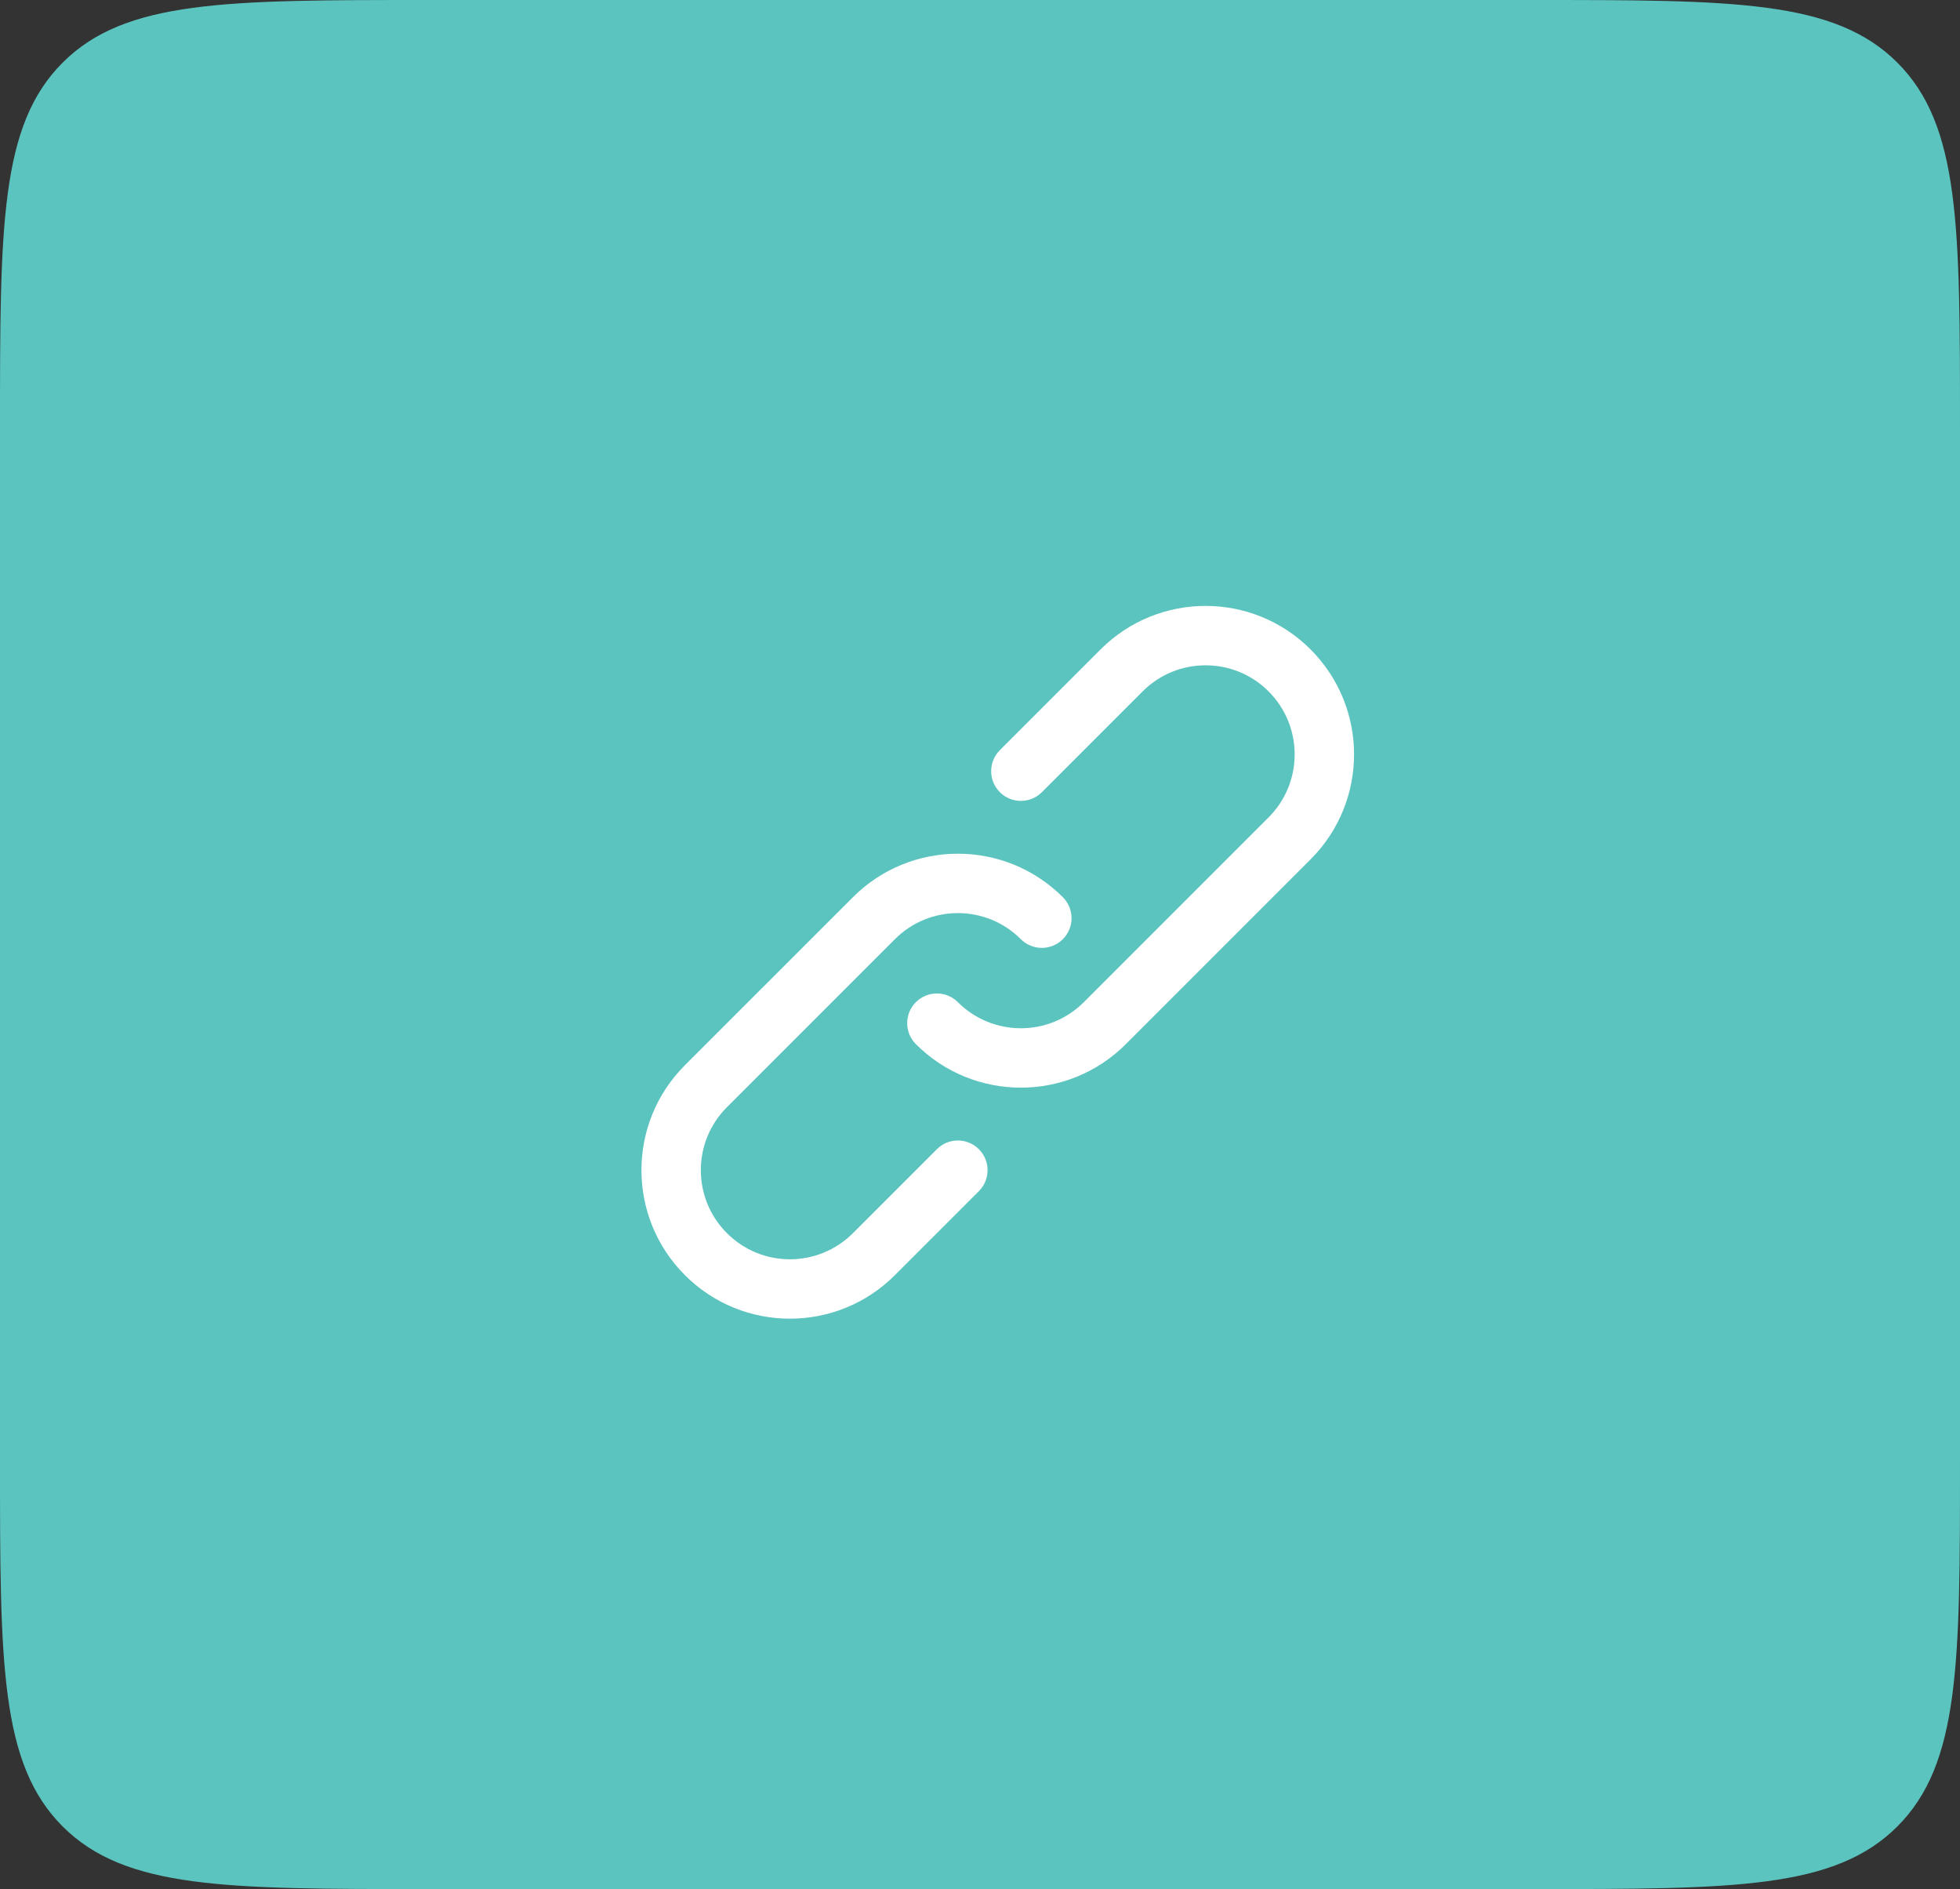 <svg width="55" height="53" viewBox="0 0 55 53" fill="none" xmlns="http://www.w3.org/2000/svg">
<rect x="0" y="0" width="55" height="53" fill="#333333" stroke="none"/>
<path d="M0.5 12C0.5 9.157 0.501 7.076 0.715 5.483C0.927 3.905 1.341 2.881 2.111 2.111C2.881 1.341 3.905 0.927 5.483 0.715C7.076 0.501 9.157 0.5 12 0.5H43C45.843 0.5 47.924 0.501 49.517 0.715C51.095 0.927 52.119 1.341 52.889 2.111C53.659 2.881 54.073 3.905 54.285 5.483C54.499 7.076 54.5 9.157 54.5 12V41C54.5 43.843 54.499 45.924 54.285 47.517C54.073 49.095 53.659 50.119 52.889 50.889C52.119 51.659 51.095 52.073 49.517 52.285C47.924 52.499 45.843 52.5 43 52.5H12C9.157 52.5 7.076 52.499 5.483 52.285C3.905 52.073 2.881 51.659 2.111 50.889C1.341 50.119 0.927 49.095 0.715 47.517C0.501 45.924 0.5 43.843 0.5 41V12Z" fill="#5BC4BF" stroke="#5BC4BF"/>
<path d="M26.29 32.242L23.934 34.598C22.957 35.575 21.375 35.575 20.399 34.598C19.422 33.622 19.422 32.04 20.398 31.064L25.112 26.35C26.088 25.374 27.67 25.374 28.646 26.35C28.972 26.675 29.499 26.675 29.825 26.35C30.15 26.025 30.15 25.497 29.825 25.172C28.198 23.545 25.561 23.545 23.934 25.172L19.22 29.885C17.593 31.512 17.593 34.149 19.22 35.776C20.847 37.404 23.484 37.404 25.112 35.776L27.468 33.42C27.794 33.094 27.794 32.567 27.468 32.242C27.143 31.916 26.615 31.916 26.29 32.242Z" fill="white"/>
<path d="M36.776 18.22C35.149 16.593 32.511 16.593 30.884 18.22L28.057 21.047C27.732 21.373 27.732 21.9 28.057 22.226C28.383 22.551 28.91 22.551 29.236 22.226L32.063 19.398C33.039 18.422 34.622 18.422 35.598 19.398C36.574 20.375 36.574 21.957 35.598 22.933L30.414 28.117C29.438 29.093 27.855 29.093 26.879 28.117C26.554 27.792 26.026 27.792 25.701 28.117C25.376 28.442 25.376 28.97 25.701 29.295C27.328 30.922 29.965 30.922 31.592 29.295L36.776 24.111C38.403 22.484 38.403 19.847 36.776 18.22Z" fill="white"/>
</svg>
